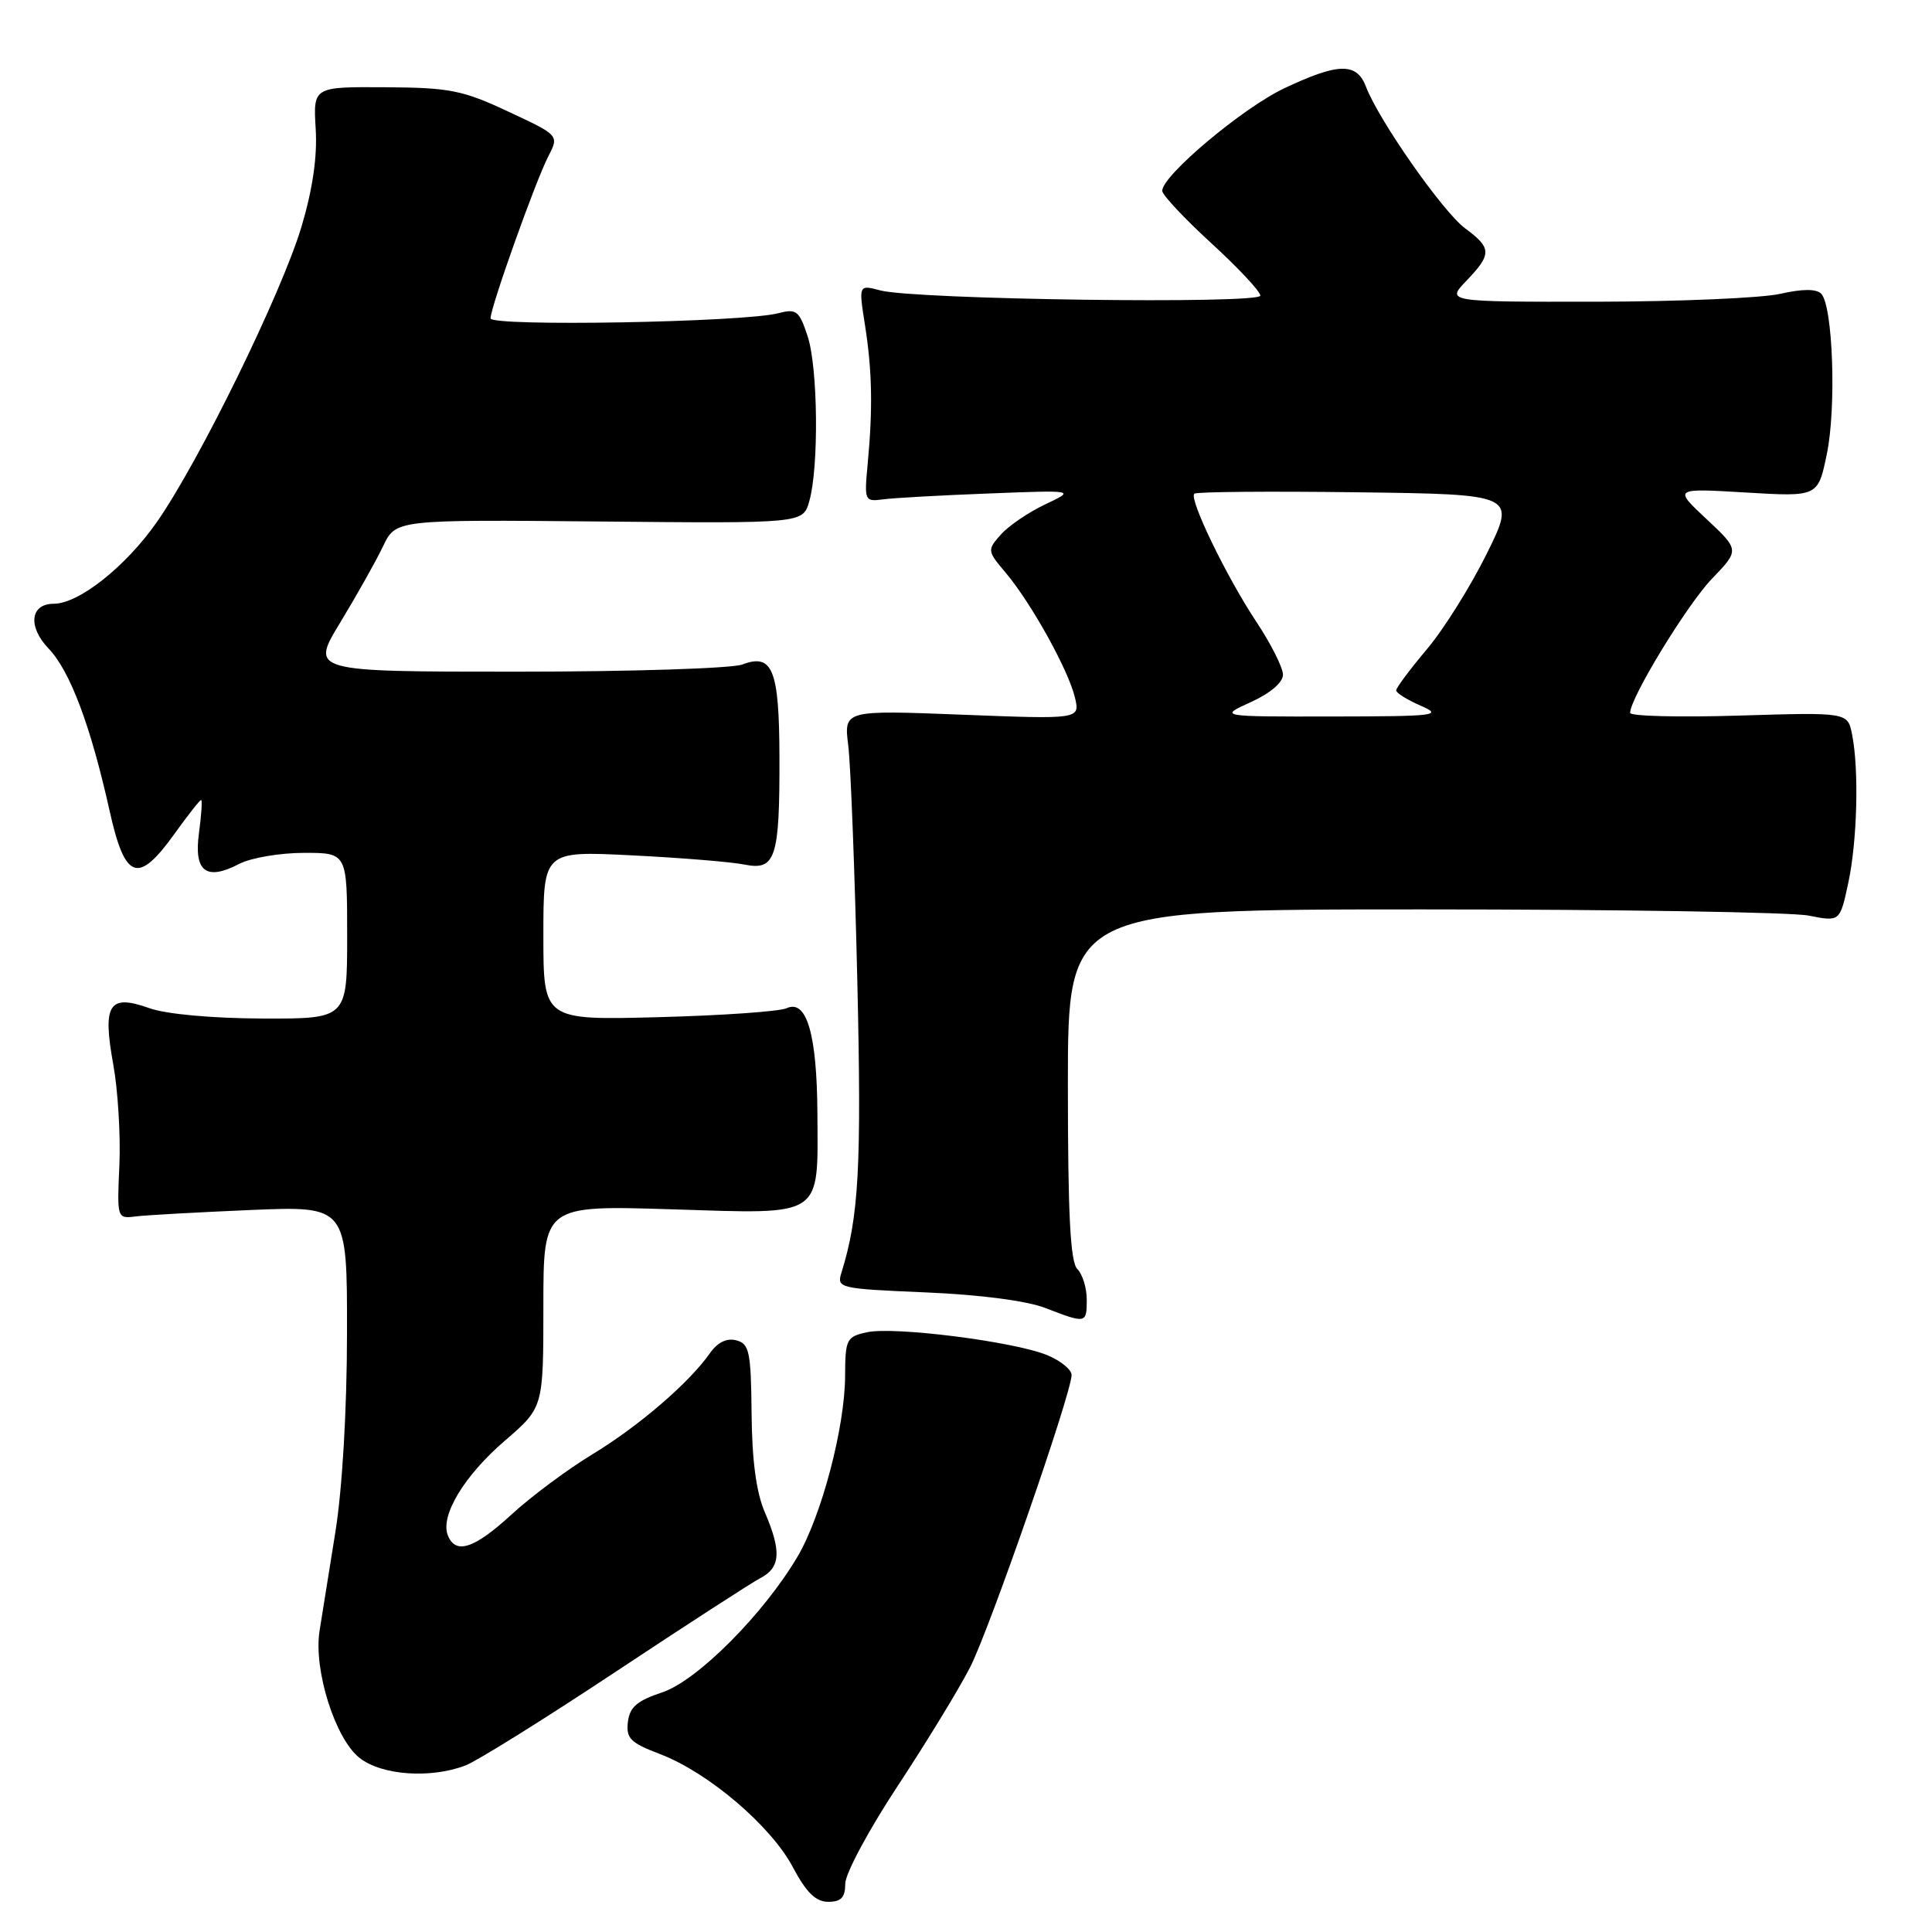 <?xml version="1.0" encoding="UTF-8" standalone="no"?>
<!DOCTYPE svg PUBLIC "-//W3C//DTD SVG 1.1//EN" "http://www.w3.org/Graphics/SVG/1.1/DTD/svg11.dtd" >
<svg xmlns="http://www.w3.org/2000/svg" xmlns:xlink="http://www.w3.org/1999/xlink" version="1.1" viewBox="0 0 256 256">
 <g >
 <path fill="currentColor"
d=" M 112.00 249.60 C 112.00 248.27 115.14 242.42 118.98 236.60 C 122.82 230.77 127.13 223.70 128.56 220.89 C 131.18 215.72 141.98 184.61 141.99 182.20 C 142.00 181.48 140.54 180.30 138.75 179.56 C 134.38 177.76 118.47 175.74 114.88 176.53 C 112.16 177.12 112.00 177.45 111.98 182.33 C 111.96 189.08 108.86 200.86 105.69 206.24 C 101.20 213.86 92.38 222.71 87.74 224.25 C 84.42 225.35 83.43 226.20 83.20 228.17 C 82.94 230.34 83.53 230.93 87.47 232.43 C 93.86 234.87 102.16 241.94 105.05 247.40 C 106.85 250.78 108.09 252.00 109.75 252.00 C 111.46 252.00 112.00 251.42 112.00 249.60 Z  M 61.66 233.94 C 63.19 233.36 72.10 227.80 81.47 221.59 C 90.84 215.38 99.51 209.76 100.75 209.11 C 103.43 207.70 103.57 205.58 101.34 200.37 C 100.21 197.76 99.64 193.50 99.59 187.30 C 99.51 179.09 99.29 178.05 97.56 177.60 C 96.30 177.27 95.09 177.86 94.08 179.29 C 91.34 183.21 84.65 188.97 78.50 192.70 C 75.20 194.70 70.38 198.29 67.79 200.67 C 62.83 205.23 60.34 206.04 59.33 203.41 C 58.33 200.80 61.52 195.52 66.93 190.87 C 72.00 186.50 72.00 186.50 72.00 173.10 C 72.00 159.71 72.00 159.71 89.02 160.24 C 109.27 160.88 108.38 161.47 108.31 147.50 C 108.25 137.04 106.89 132.38 104.24 133.59 C 103.28 134.03 95.64 134.56 87.25 134.78 C 72.00 135.18 72.00 135.18 72.00 123.97 C 72.00 112.75 72.00 112.75 83.75 113.34 C 90.21 113.66 96.92 114.21 98.65 114.56 C 102.77 115.39 103.32 113.70 103.28 100.26 C 103.25 88.71 102.37 86.53 98.36 88.05 C 96.99 88.57 83.55 89.00 68.50 89.00 C 41.12 89.00 41.12 89.00 45.10 82.46 C 47.28 78.86 49.83 74.33 50.76 72.38 C 52.44 68.85 52.44 68.85 79.42 69.10 C 106.39 69.36 106.39 69.36 107.23 66.43 C 108.52 61.93 108.39 48.71 107.01 44.54 C 105.90 41.17 105.53 40.88 103.14 41.50 C 98.55 42.71 65.00 43.30 65.00 42.18 C 65.00 40.71 70.95 24.02 72.65 20.72 C 74.09 17.93 74.09 17.93 67.34 14.78 C 61.29 11.95 59.59 11.61 51.04 11.56 C 41.50 11.50 41.50 11.50 41.83 17.07 C 42.06 20.79 41.42 25.12 39.94 30.07 C 37.28 38.91 26.37 61.19 20.78 69.18 C 16.66 75.08 10.44 80.00 7.13 80.00 C 4.00 80.00 3.65 83.03 6.45 85.95 C 9.28 88.90 12.01 96.16 14.51 107.38 C 16.56 116.62 18.27 117.24 23.11 110.50 C 24.88 108.03 26.48 106.00 26.65 106.00 C 26.82 106.00 26.69 107.96 26.37 110.35 C 25.66 115.50 27.31 116.76 31.72 114.46 C 33.25 113.67 37.09 113.01 40.25 113.01 C 46.00 113.00 46.00 113.00 46.00 124.00 C 46.00 135.00 46.00 135.00 34.75 134.96 C 28.03 134.93 22.00 134.38 19.77 133.58 C 14.43 131.68 13.56 133.05 15.01 141.06 C 15.63 144.48 15.99 150.47 15.82 154.39 C 15.50 161.46 15.51 161.50 18.00 161.18 C 19.38 161.01 26.24 160.63 33.25 160.33 C 46.00 159.80 46.00 159.80 45.98 176.65 C 45.97 186.87 45.36 197.24 44.44 203.00 C 43.60 208.22 42.65 214.12 42.34 216.11 C 41.53 221.26 44.41 230.39 47.64 232.93 C 50.57 235.24 57.03 235.70 61.66 233.94 Z  M 144.00 172.20 C 144.00 170.66 143.44 168.84 142.75 168.15 C 141.82 167.22 141.50 160.93 141.50 143.70 C 141.50 120.50 141.50 120.50 188.50 120.50 C 214.35 120.50 237.37 120.87 239.65 121.32 C 243.80 122.14 243.80 122.14 244.90 117.02 C 246.10 111.45 246.34 101.97 245.41 97.32 C 244.83 94.38 244.83 94.38 230.41 94.82 C 222.49 95.06 216.00 94.90 216.00 94.46 C 216.00 92.48 223.54 80.12 226.84 76.69 C 230.50 72.88 230.50 72.88 226.12 68.78 C 221.75 64.69 221.75 64.69 231.32 65.26 C 240.89 65.83 240.89 65.83 242.06 60.19 C 243.35 54.00 242.87 40.47 241.31 38.91 C 240.66 38.26 238.81 38.27 235.91 38.93 C 233.48 39.49 222.53 39.96 211.56 39.98 C 191.63 40.00 191.63 40.00 194.31 37.20 C 197.69 33.67 197.67 32.87 194.14 30.26 C 191.20 28.09 182.68 15.92 181.00 11.49 C 179.77 8.26 177.35 8.31 170.19 11.69 C 164.69 14.28 154.00 23.26 154.00 25.28 C 154.00 25.82 156.93 28.95 160.50 32.22 C 164.08 35.50 167.00 38.62 167.00 39.17 C 167.00 40.32 121.20 39.70 116.64 38.48 C 113.77 37.72 113.77 37.72 114.62 43.11 C 115.57 49.16 115.66 54.15 114.97 61.50 C 114.51 66.36 114.57 66.49 117.00 66.17 C 118.38 65.98 124.67 65.63 131.00 65.39 C 142.50 64.94 142.50 64.94 138.50 66.83 C 136.30 67.87 133.66 69.66 132.63 70.82 C 130.79 72.89 130.80 72.98 133.29 75.93 C 136.67 79.95 141.58 88.81 142.43 92.41 C 143.12 95.31 143.12 95.31 127.46 94.70 C 111.81 94.09 111.81 94.09 112.40 98.80 C 112.72 101.38 113.26 115.42 113.60 130.00 C 114.17 154.64 113.81 161.19 111.50 168.62 C 110.85 170.69 111.16 170.76 122.67 171.25 C 129.83 171.55 136.08 172.37 138.50 173.31 C 143.92 175.41 144.00 175.39 144.00 172.20 Z  M 165.75 93.03 C 168.32 91.86 170.00 90.43 170.00 89.40 C 170.00 88.47 168.40 85.29 166.44 82.34 C 162.52 76.43 157.53 66.13 158.25 65.42 C 158.50 65.16 168.20 65.08 179.80 65.23 C 200.89 65.50 200.89 65.50 197.01 73.36 C 194.87 77.68 191.30 83.39 189.06 86.04 C 186.83 88.69 185.00 91.14 185.00 91.48 C 185.00 91.82 186.46 92.73 188.25 93.51 C 191.24 94.81 190.30 94.92 176.50 94.94 C 161.50 94.96 161.50 94.96 165.75 93.03 Z "/>
</g>
</svg>